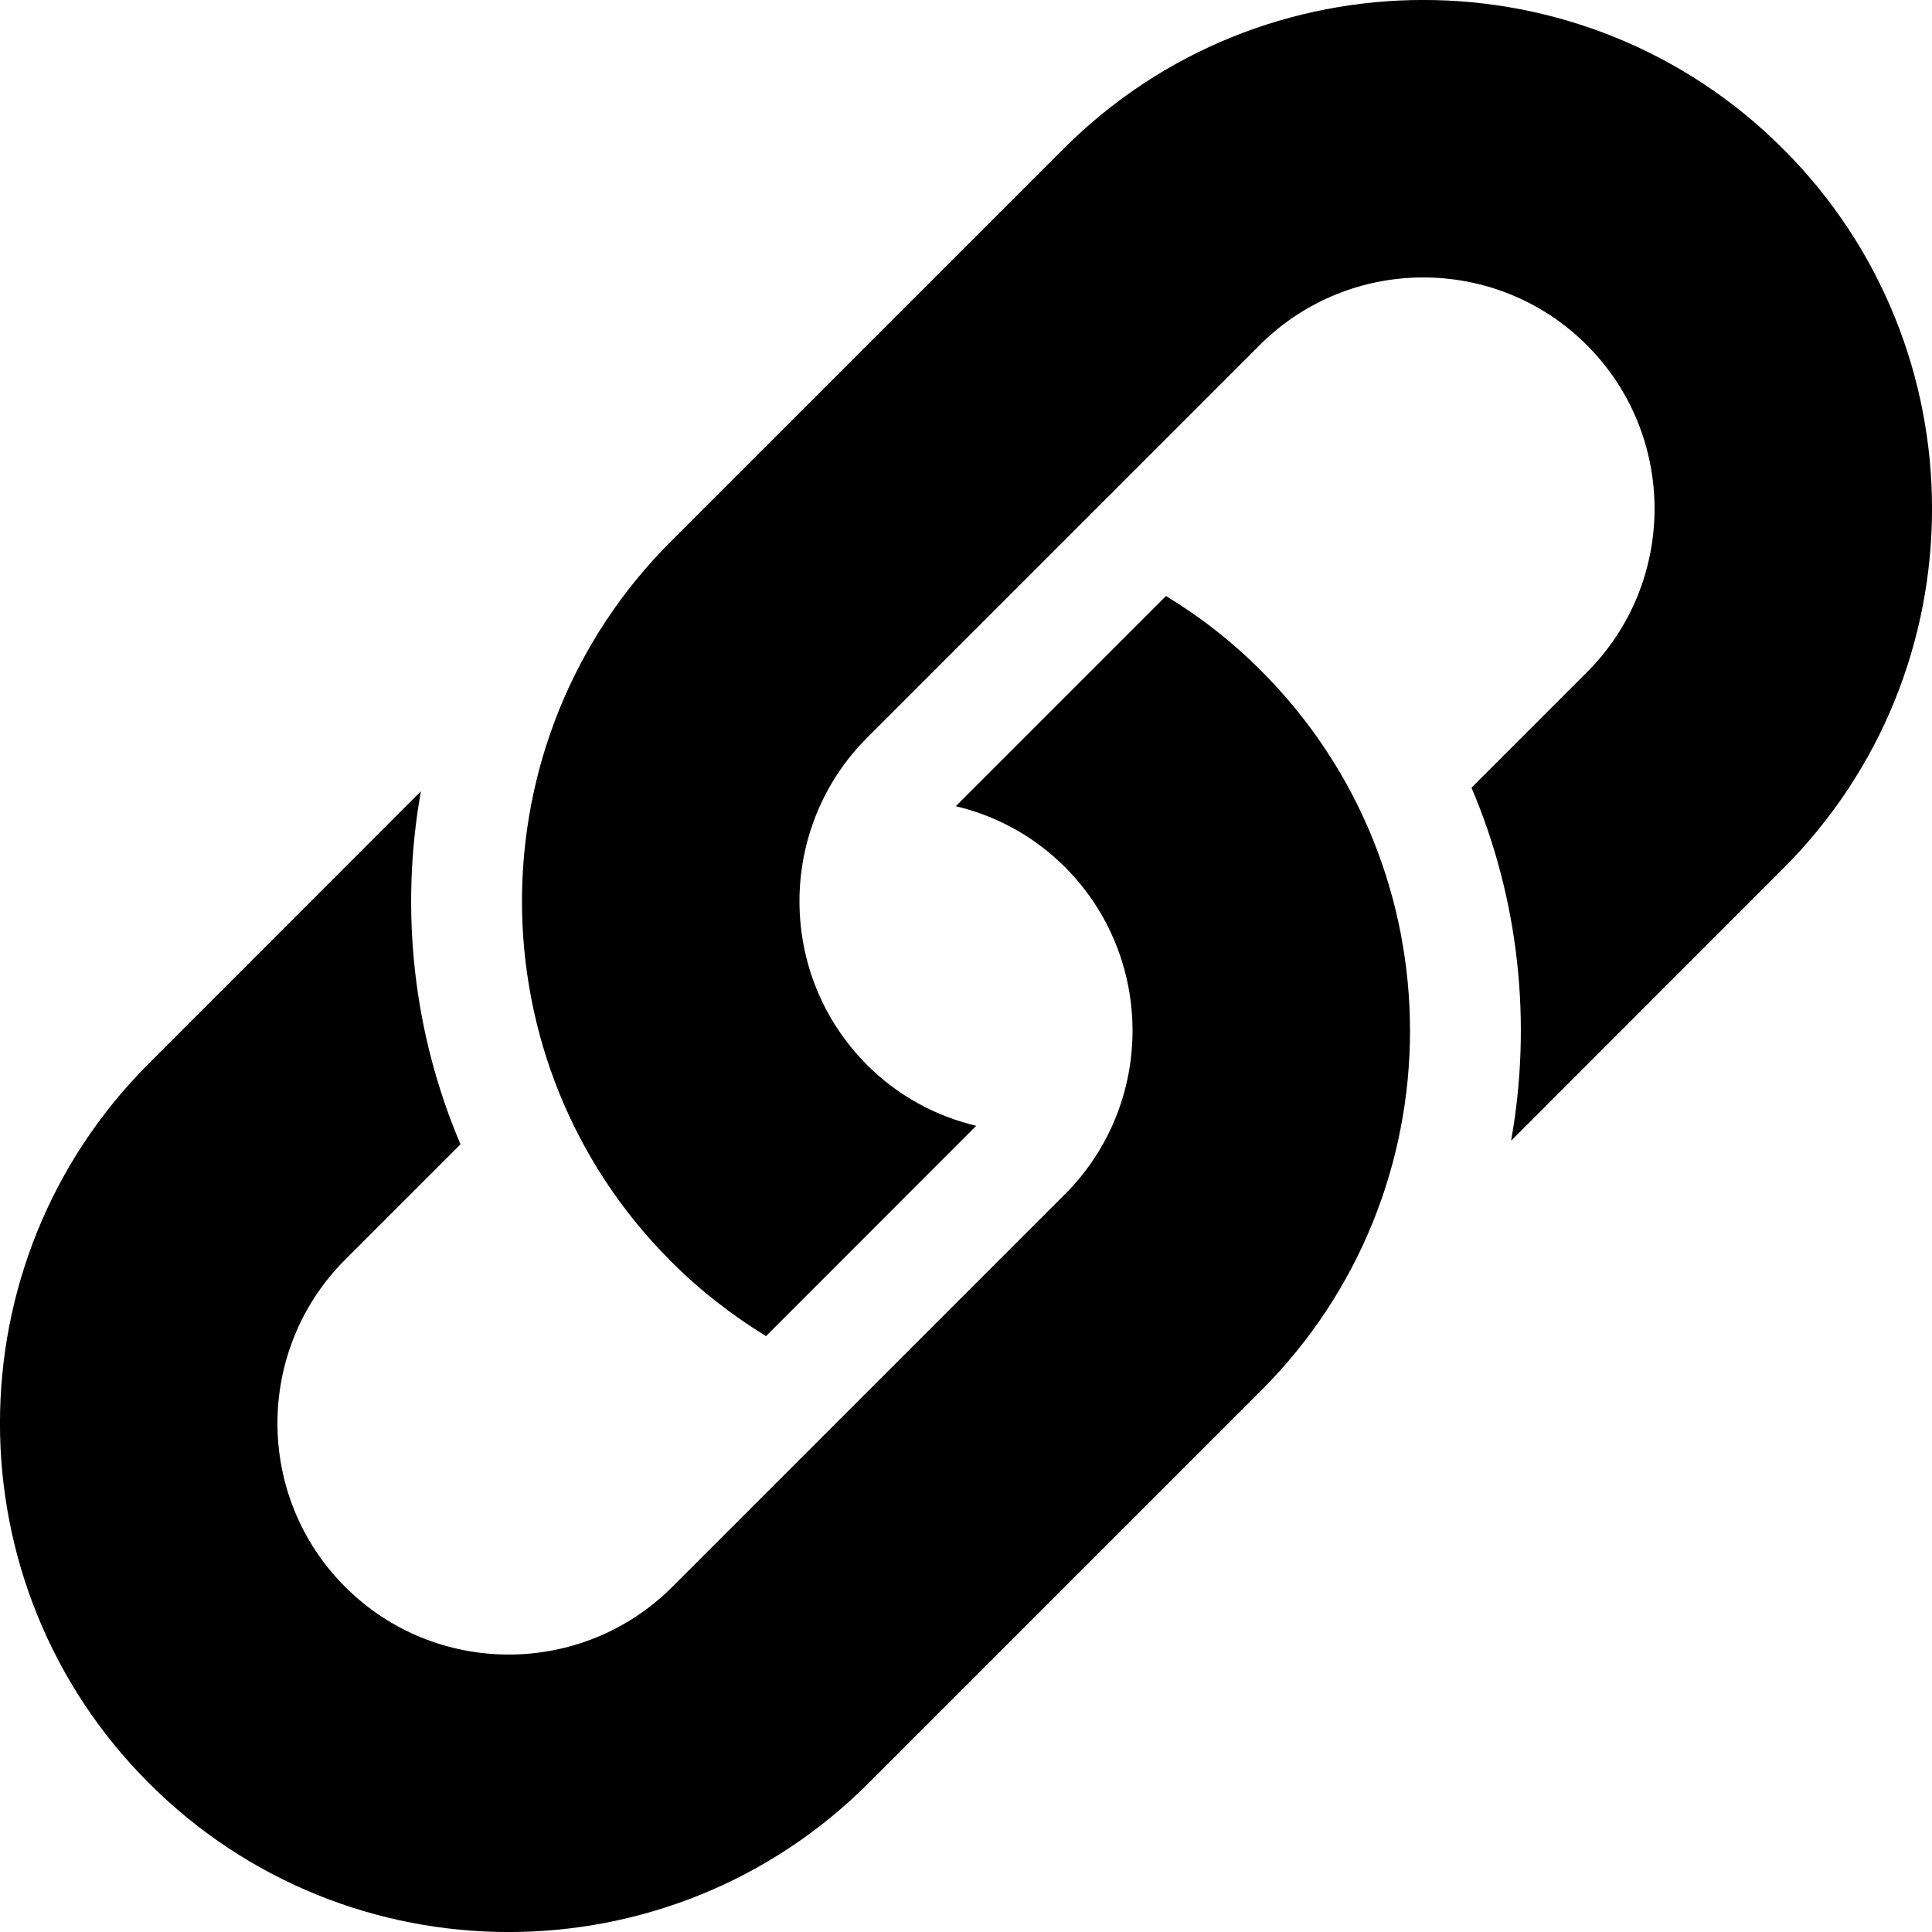 <svg width="14" height="14" viewBox="0 0 14 14" fill="none" xmlns="http://www.w3.org/2000/svg">
    <path d="M10.95 8.266L12.921 6.294C14.36 4.857 14.36 2.516 12.921 1.079C11.483 -0.36 9.144 -0.36 7.706 1.079L4.861 3.924C3.423 5.361 3.423 7.701 4.861 9.139C5.073 9.352 5.306 9.532 5.551 9.682L7.074 8.158C6.784 8.089 6.509 7.943 6.283 7.717C5.63 7.063 5.63 6 6.283 5.346L9.128 2.501C9.782 1.847 10.846 1.847 11.499 2.501C12.153 3.155 12.153 4.218 11.499 4.872L10.663 5.708C11.008 6.518 11.103 7.41 10.95 8.266Z"
          fill="currentColor"/>
    <path d="M3.05 5.734L1.079 7.706C-0.36 9.144 -0.36 11.483 1.079 12.921C2.516 14.36 4.856 14.36 6.294 12.921L9.139 10.076C10.577 8.639 10.577 6.299 9.139 4.861C8.927 4.648 8.695 4.468 8.449 4.319L6.926 5.842C7.216 5.911 7.491 6.057 7.717 6.283C8.37 6.937 8.37 8 7.717 8.654L4.872 11.499C4.218 12.153 3.155 12.153 2.501 11.499C1.847 10.845 1.847 9.782 2.501 9.128L3.337 8.292C2.992 7.482 2.897 6.59 3.05 5.734Z"
          fill="currentColor"/>
</svg>
